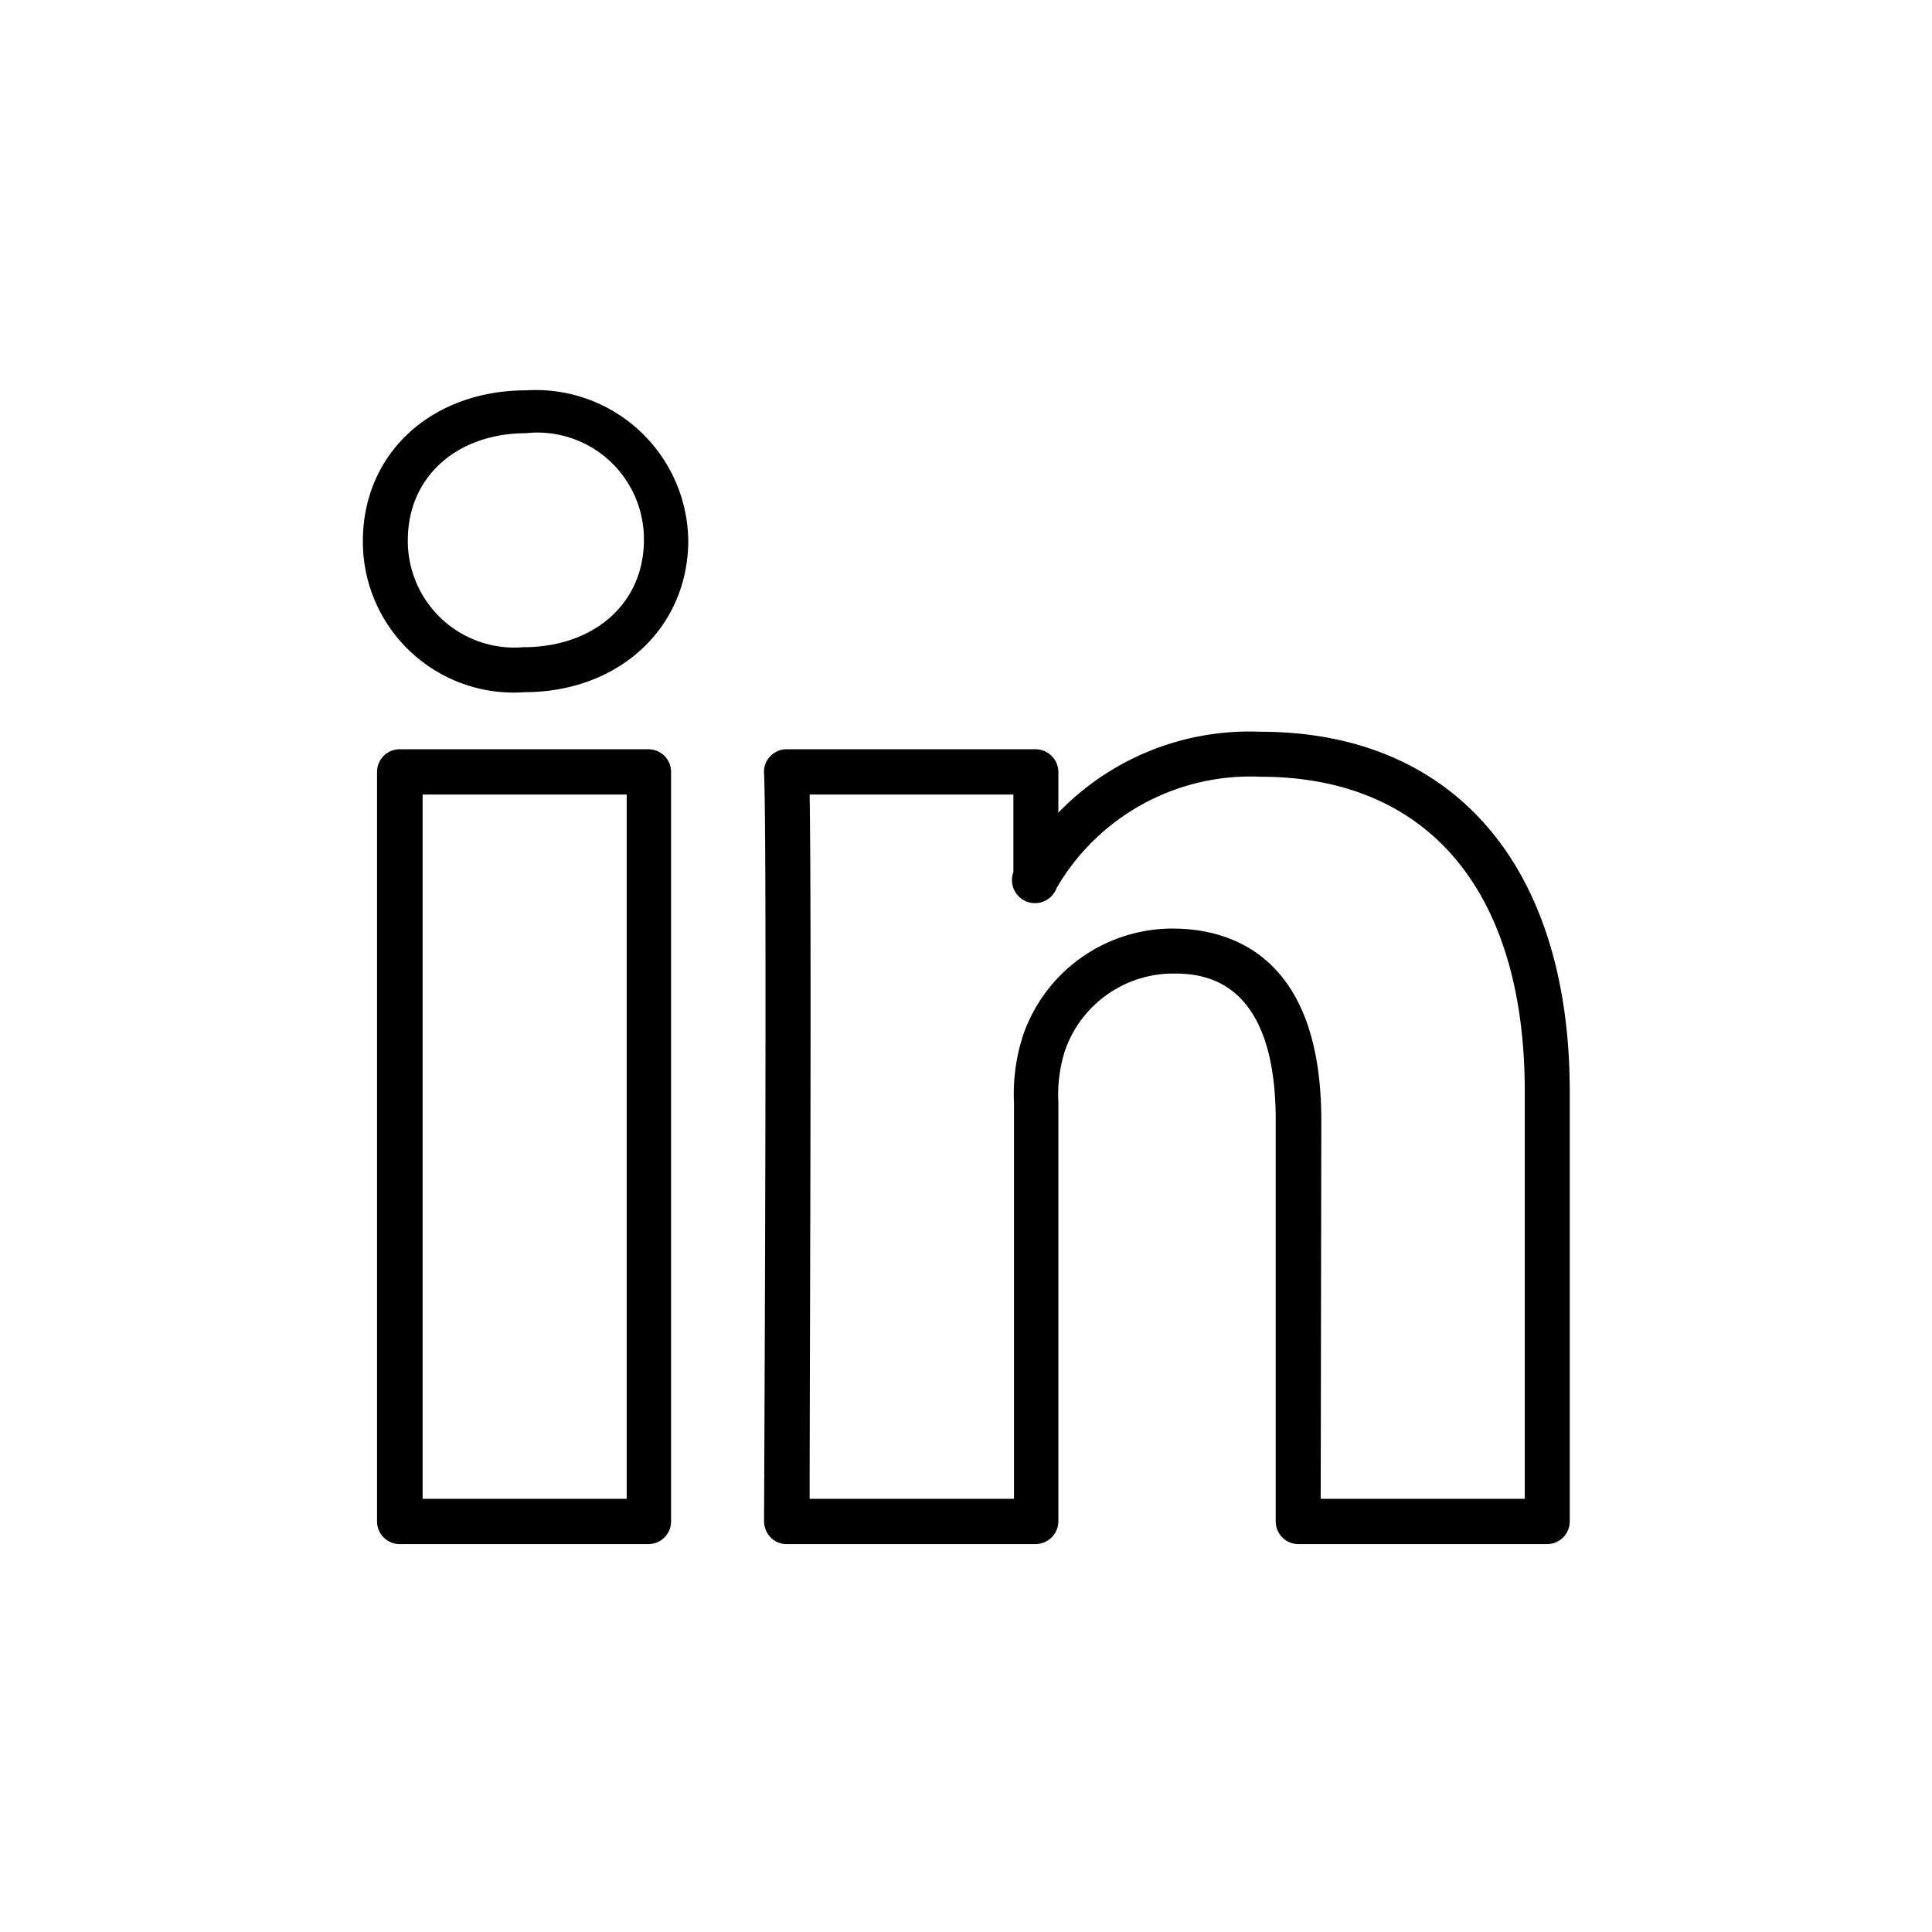 <svg xmlns="http://www.w3.org/2000/svg" viewBox="0 0 64 64">
  <path d="M51.25 51.15H43a.75.75 0 01-.74-.75V37.11c0-4.86-2.59-4.86-3.44-4.86a3.8 3.8 0 00-3.54 2.55 4.84 4.84 0 00-.22 1.73V50.4a.76.76 0 01-.75.75h-8.26a.73.73 0 01-.52-.22.77.77 0 01-.22-.54c0-.22.11-22.5 0-24.78a.72.72 0 01.2-.55.75.75 0 01.54-.24h8.26a.76.76 0 01.75.75v1.35a8.79 8.79 0 016.69-2.68C48.17 24.24 52 28.7 52 36.16V50.4a.75.75 0 01-.75.75zm-7.5-1.5h6.76V36.16c0-6.63-3.19-10.43-8.76-10.43A7.43 7.43 0 0035 29.42a.76.76 0 01-1.43-.53v-2.57h-6.75c.07 4.08 0 19.66 0 23.33h6.77V36.53a6.23 6.23 0 01.32-2.29 5.24 5.24 0 014.93-3.48c1.84 0 4.93.82 4.93 6.35zm-22.26 1.5h-8.25a.75.75 0 01-.75-.75V25.57a.75.75 0 01.75-.75h8.25a.75.75 0 01.74.75V50.4a.75.75 0 01-.74.75zM14 49.65h6.76V26.32H14zm3.38-26.72a5 5 0 01-5.36-5c0-2.92 2.28-5 5.42-5a5.05 5.05 0 015.36 5c-.02 2.88-2.3 5-5.44 5zm.06-8.58c-2.31 0-3.93 1.45-3.93 3.54a3.53 3.53 0 003.82 3.55c2.36 0 4-1.46 4-3.55a3.53 3.53 0 00-3.91-3.54z"/>
</svg>
